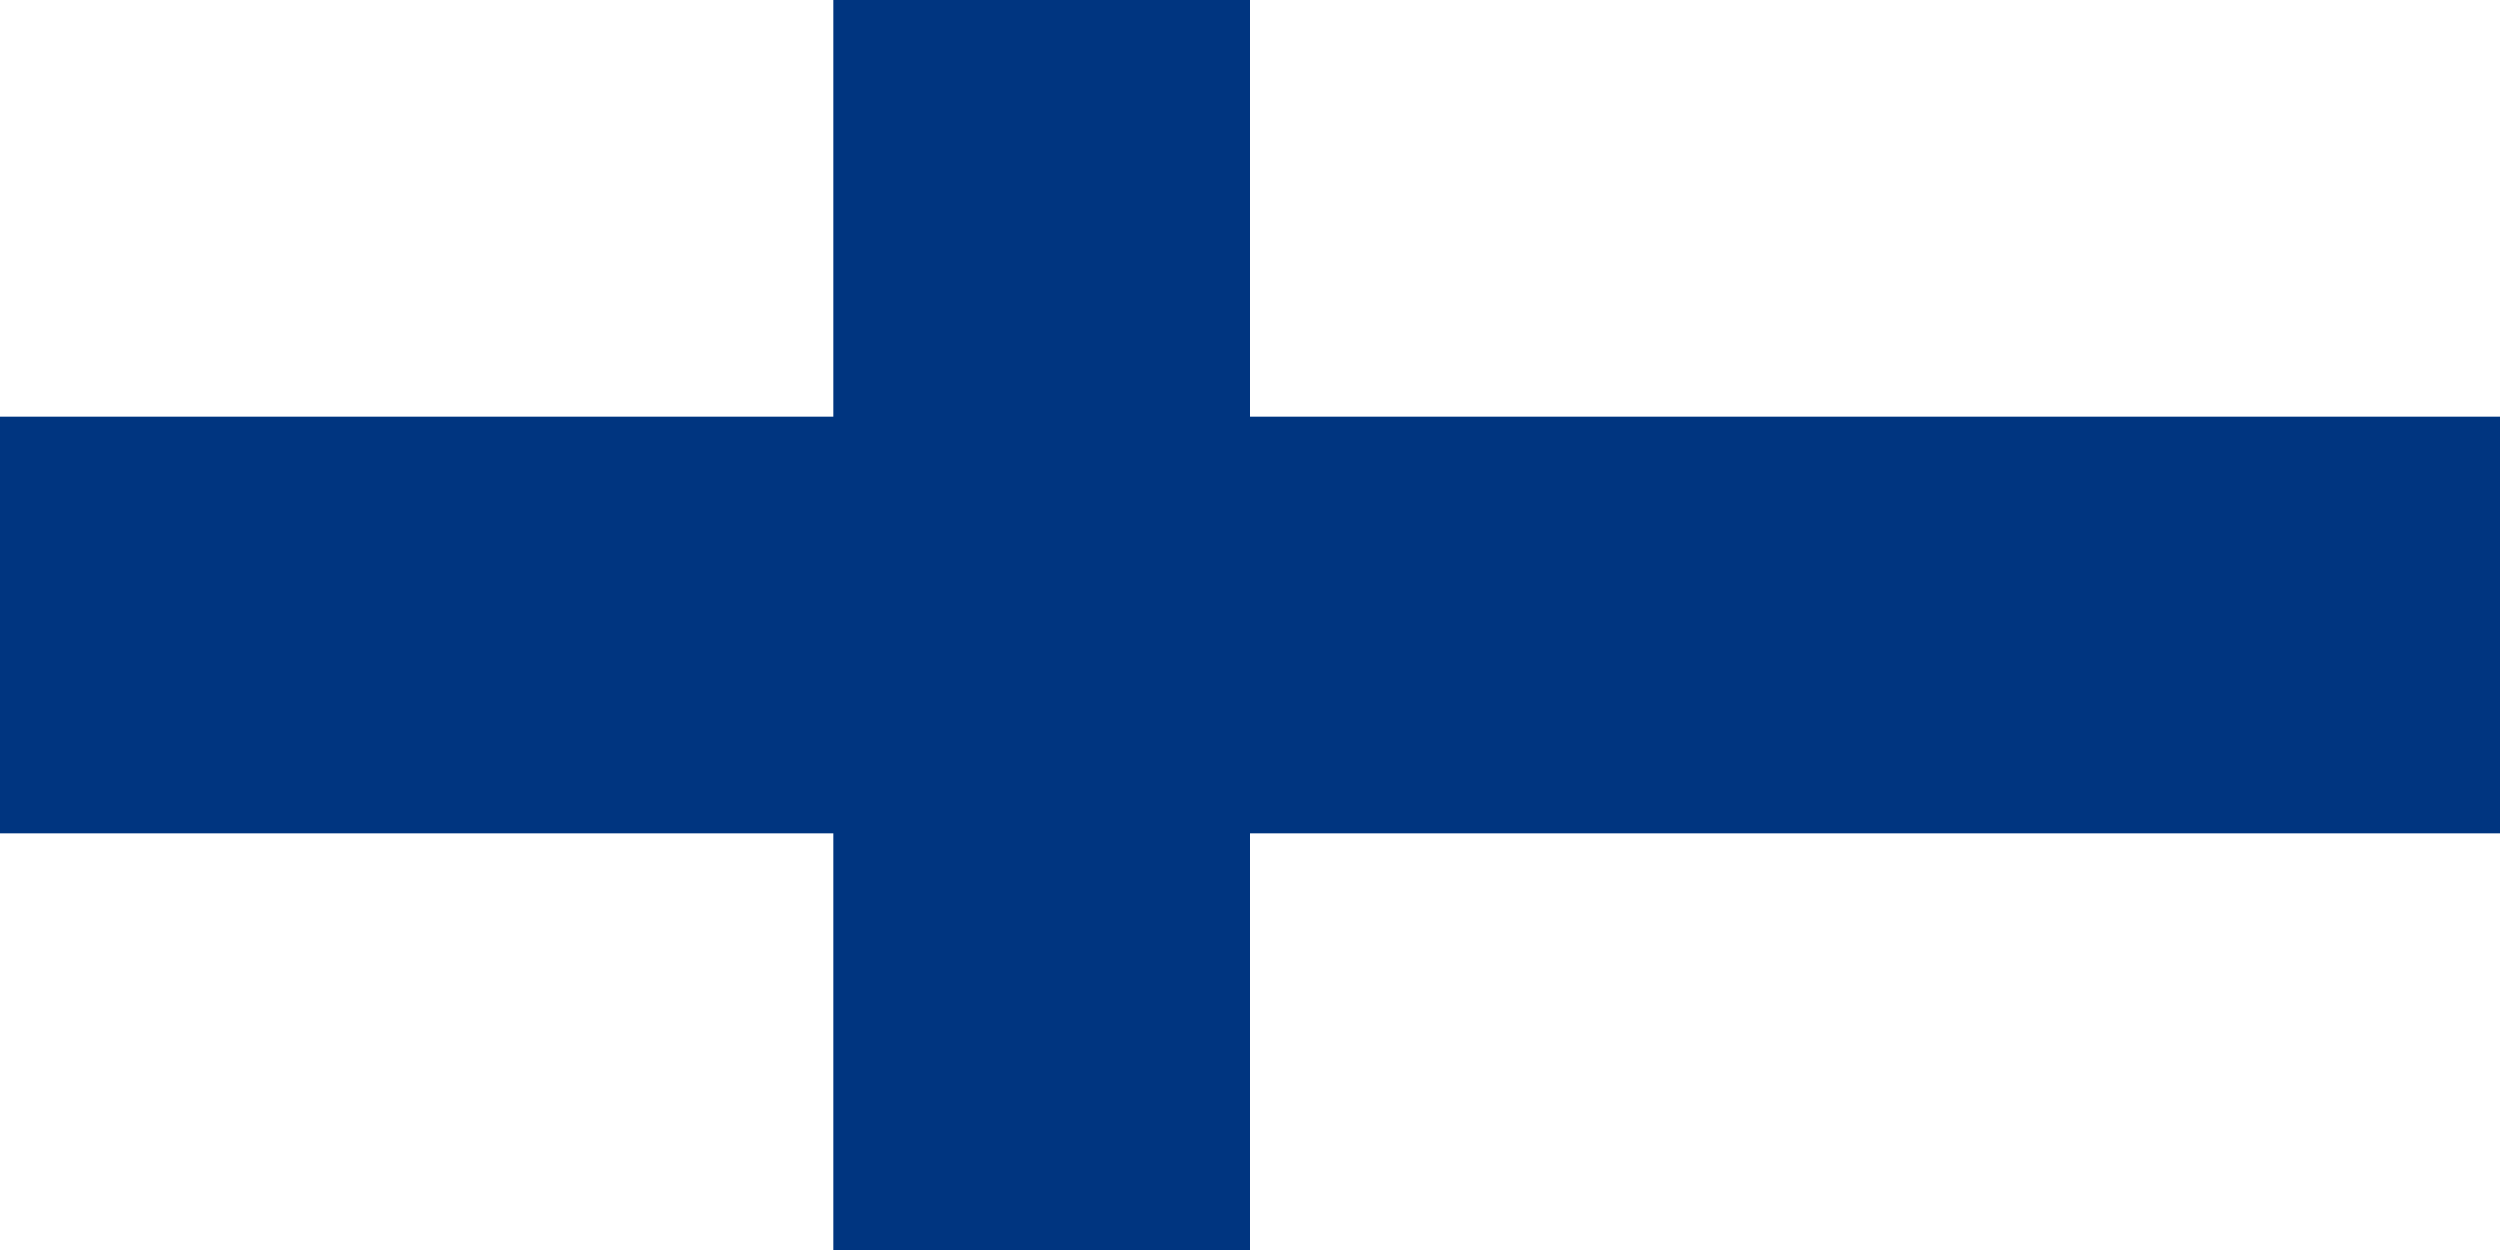 <svg xmlns="http://www.w3.org/2000/svg" viewBox="0 0 60 30"><rect width="60" height="30" fill="#fff"/><rect x="20" width="10" height="30" fill="#003580"/><rect y="10" width="60" height="10" fill="#003580"/></svg>